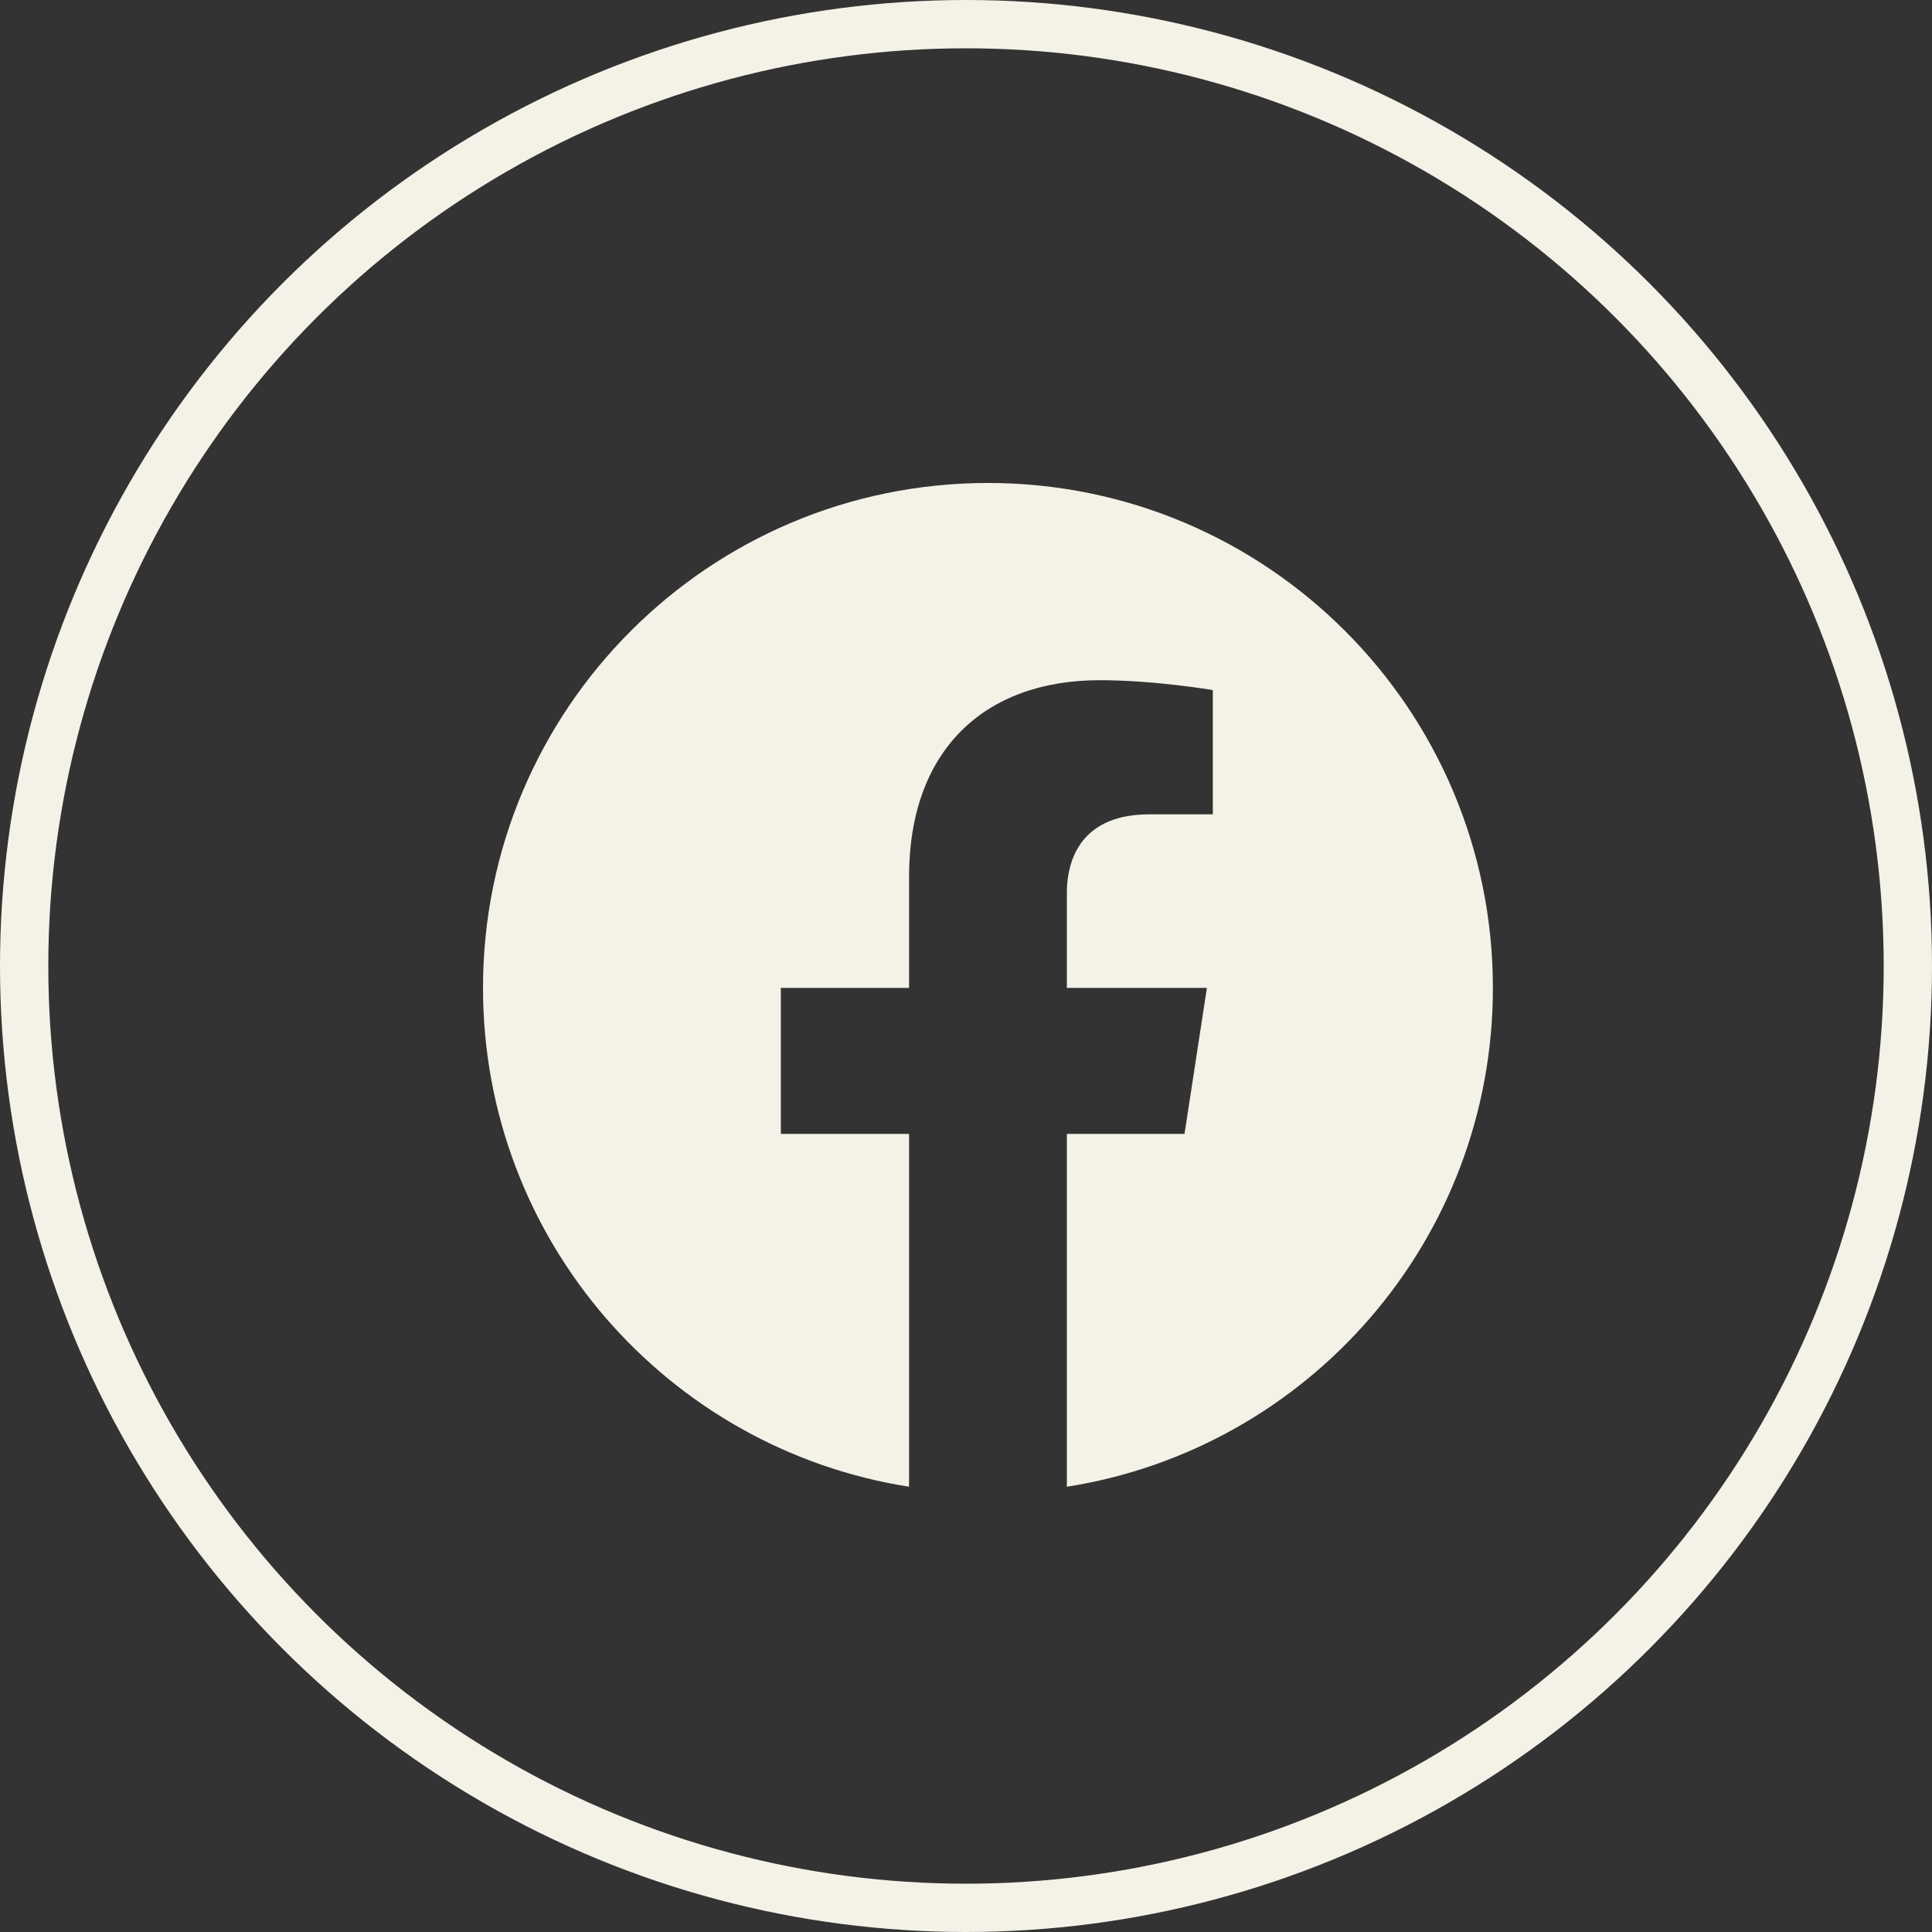 <svg width="68" height="68" viewBox="0 0 68 68" fill="none" xmlns="http://www.w3.org/2000/svg">
<rect x="0" y="0" width="68" height="68" fill="#333333" stroke="none"/>
<path d="M52.545 34.771C52.545 24.956 44.588 16.999 34.773 16.999C24.957 16.999 17 24.956 17 34.771C17 43.642 23.499 50.995 31.996 52.328V39.909H27.483V34.771H31.996V30.856C31.996 26.401 34.649 23.941 38.709 23.941C40.653 23.941 42.687 24.288 42.687 24.288V28.662H40.446C38.238 28.662 37.55 30.032 37.55 31.437V34.771H42.479L41.691 39.909H37.55V52.328C46.046 50.995 52.545 43.642 52.545 34.771Z" fill="#F4F1E7"/>
<circle cx="34" cy="34" r="33.15" stroke="#F4F1E7" stroke-width="1.7"/>
</svg>
